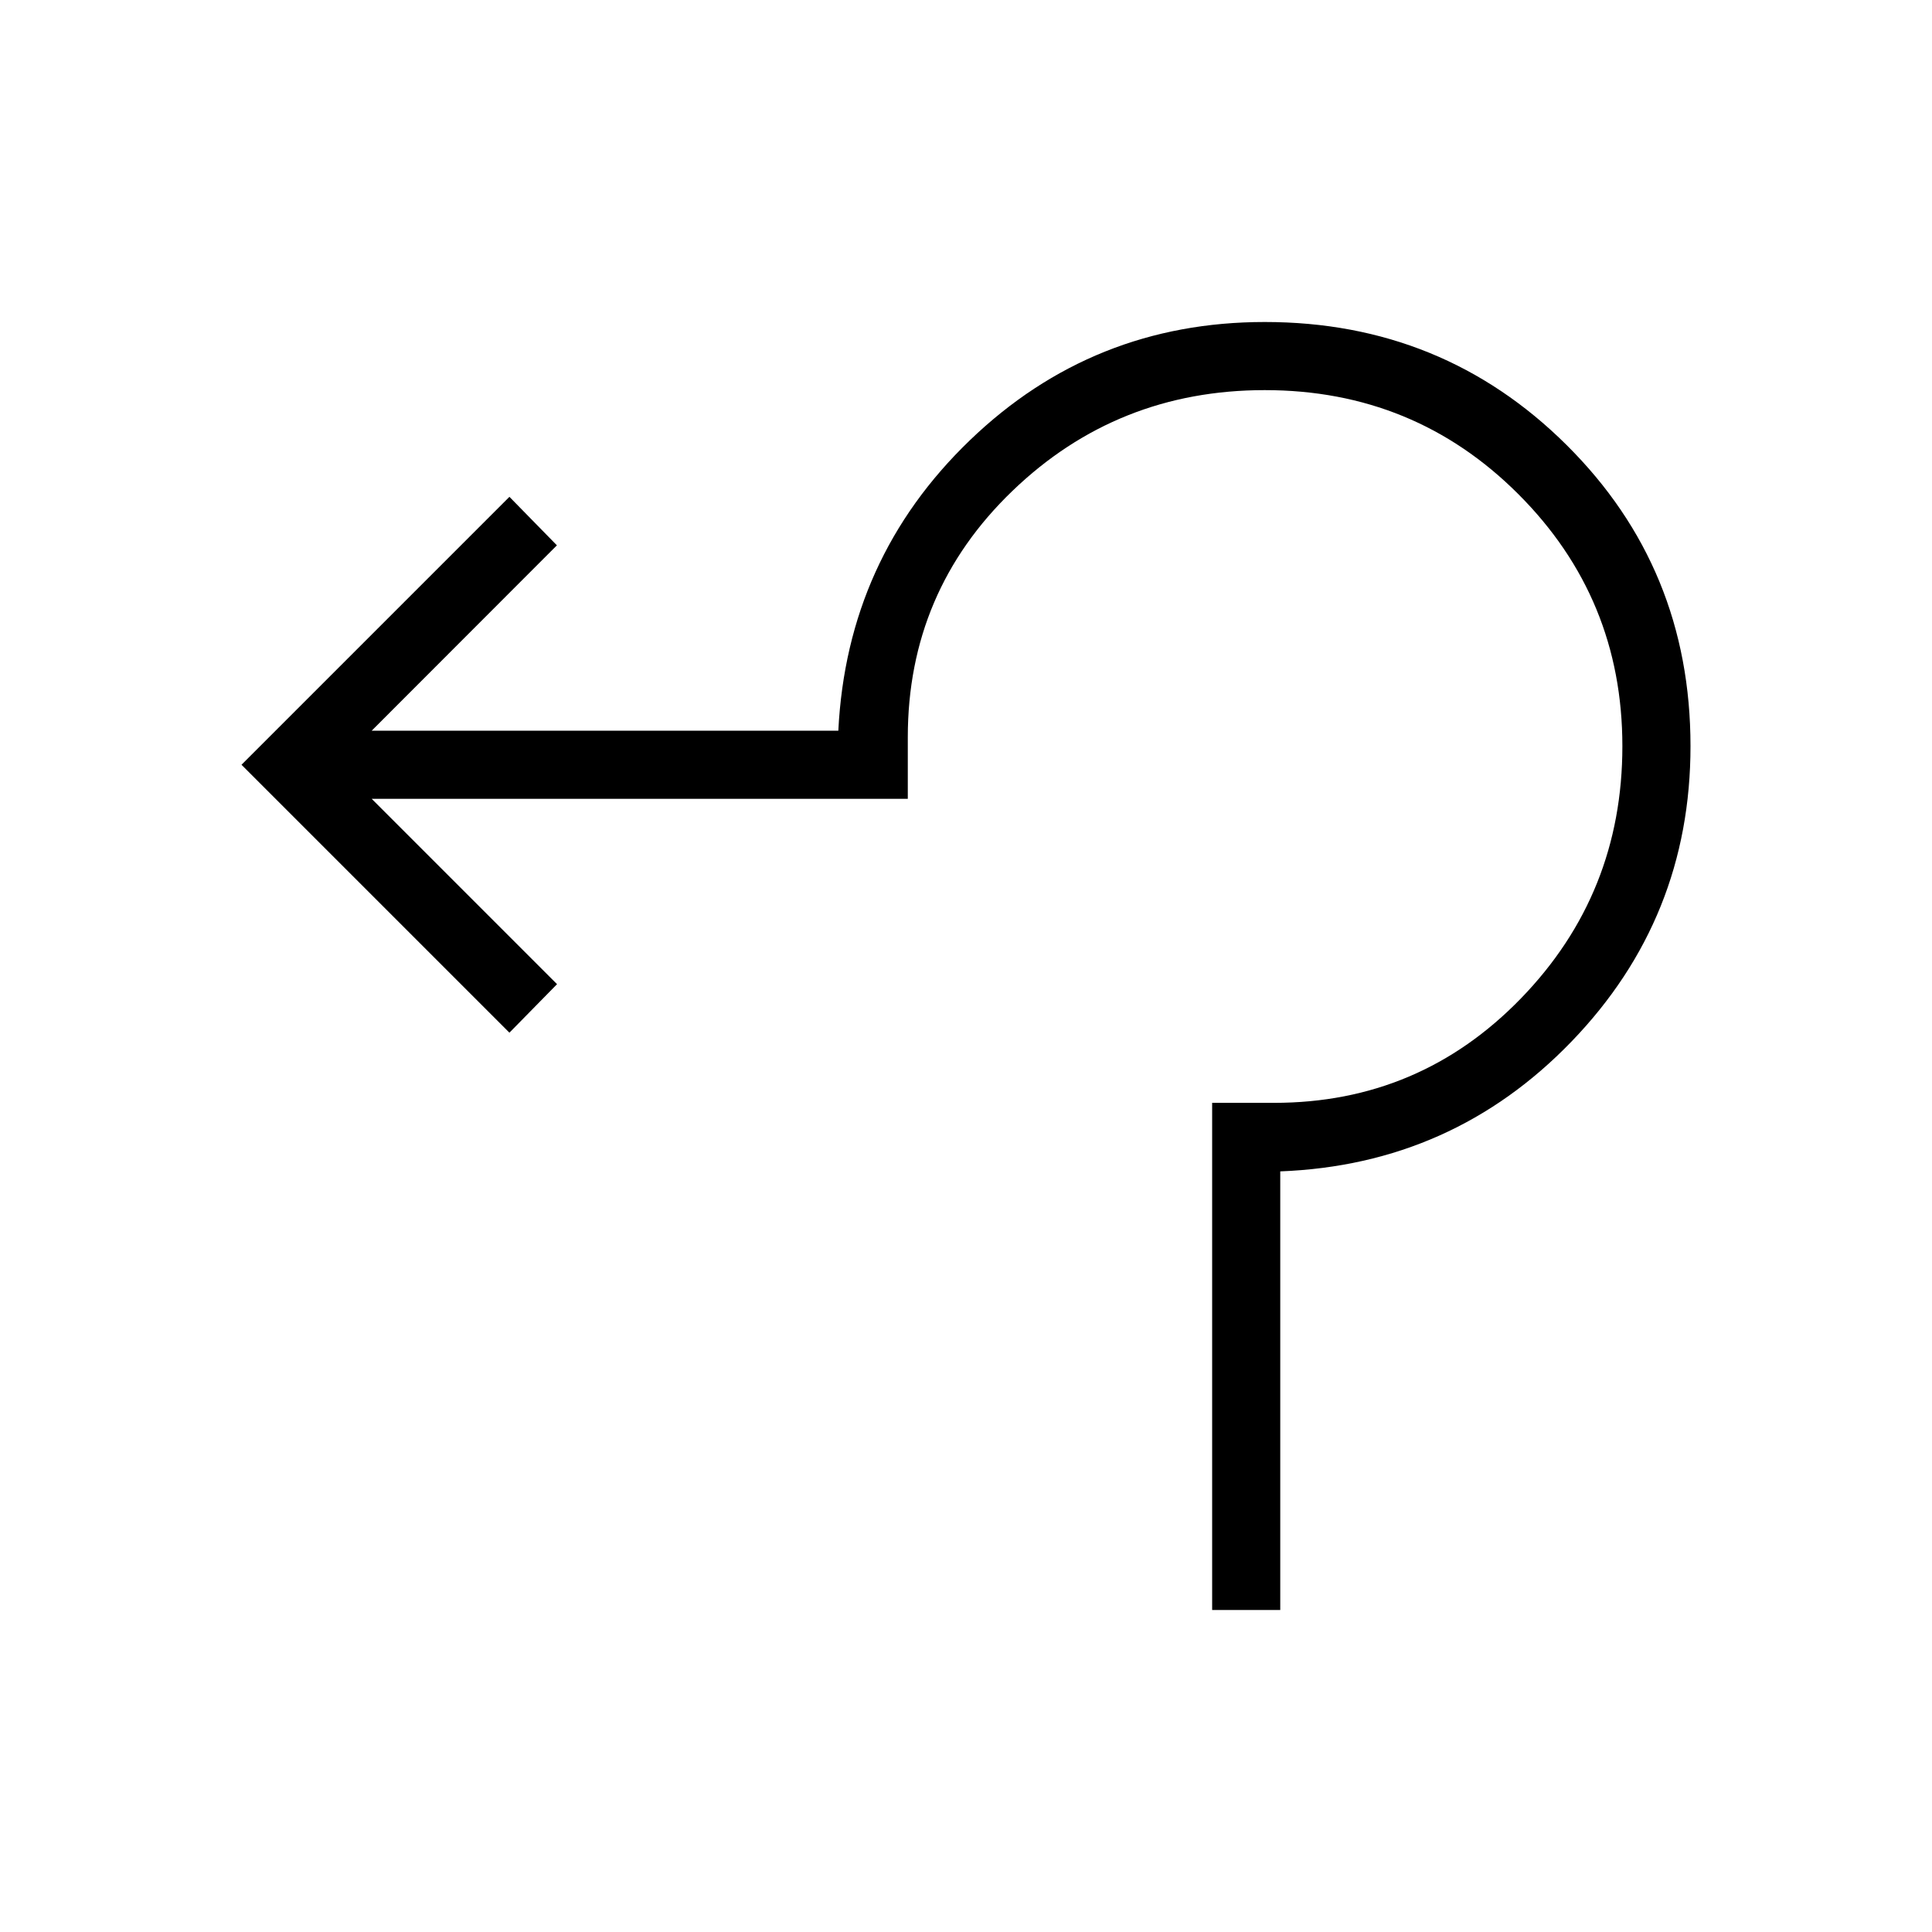 <svg xmlns="http://www.w3.org/2000/svg" height="40" viewBox="0 -960 960 960" width="40"><path d="M602.31-160v-252h30.77q72.36 0 122.72-51.95 50.35-51.95 50.35-125.28 0-73.54-51.69-125.23t-126-51.69q-73.33 0-125.36 50.05-52.02 50.05-52.02 122.41v30.61H184.69l92.1 92.11-23.66 24.1L120-580l133.13-133.13 23.59 24.1-92.03 92.11h231.87q4.26-85.52 65.35-144.3Q543-800 628.46-800q88.46 0 150 61.15Q840-677.69 840-589.23q0 85.46-59.09 146.73-59.09 61.27-144.76 64.55V-160h-33.84Z"/></svg>
